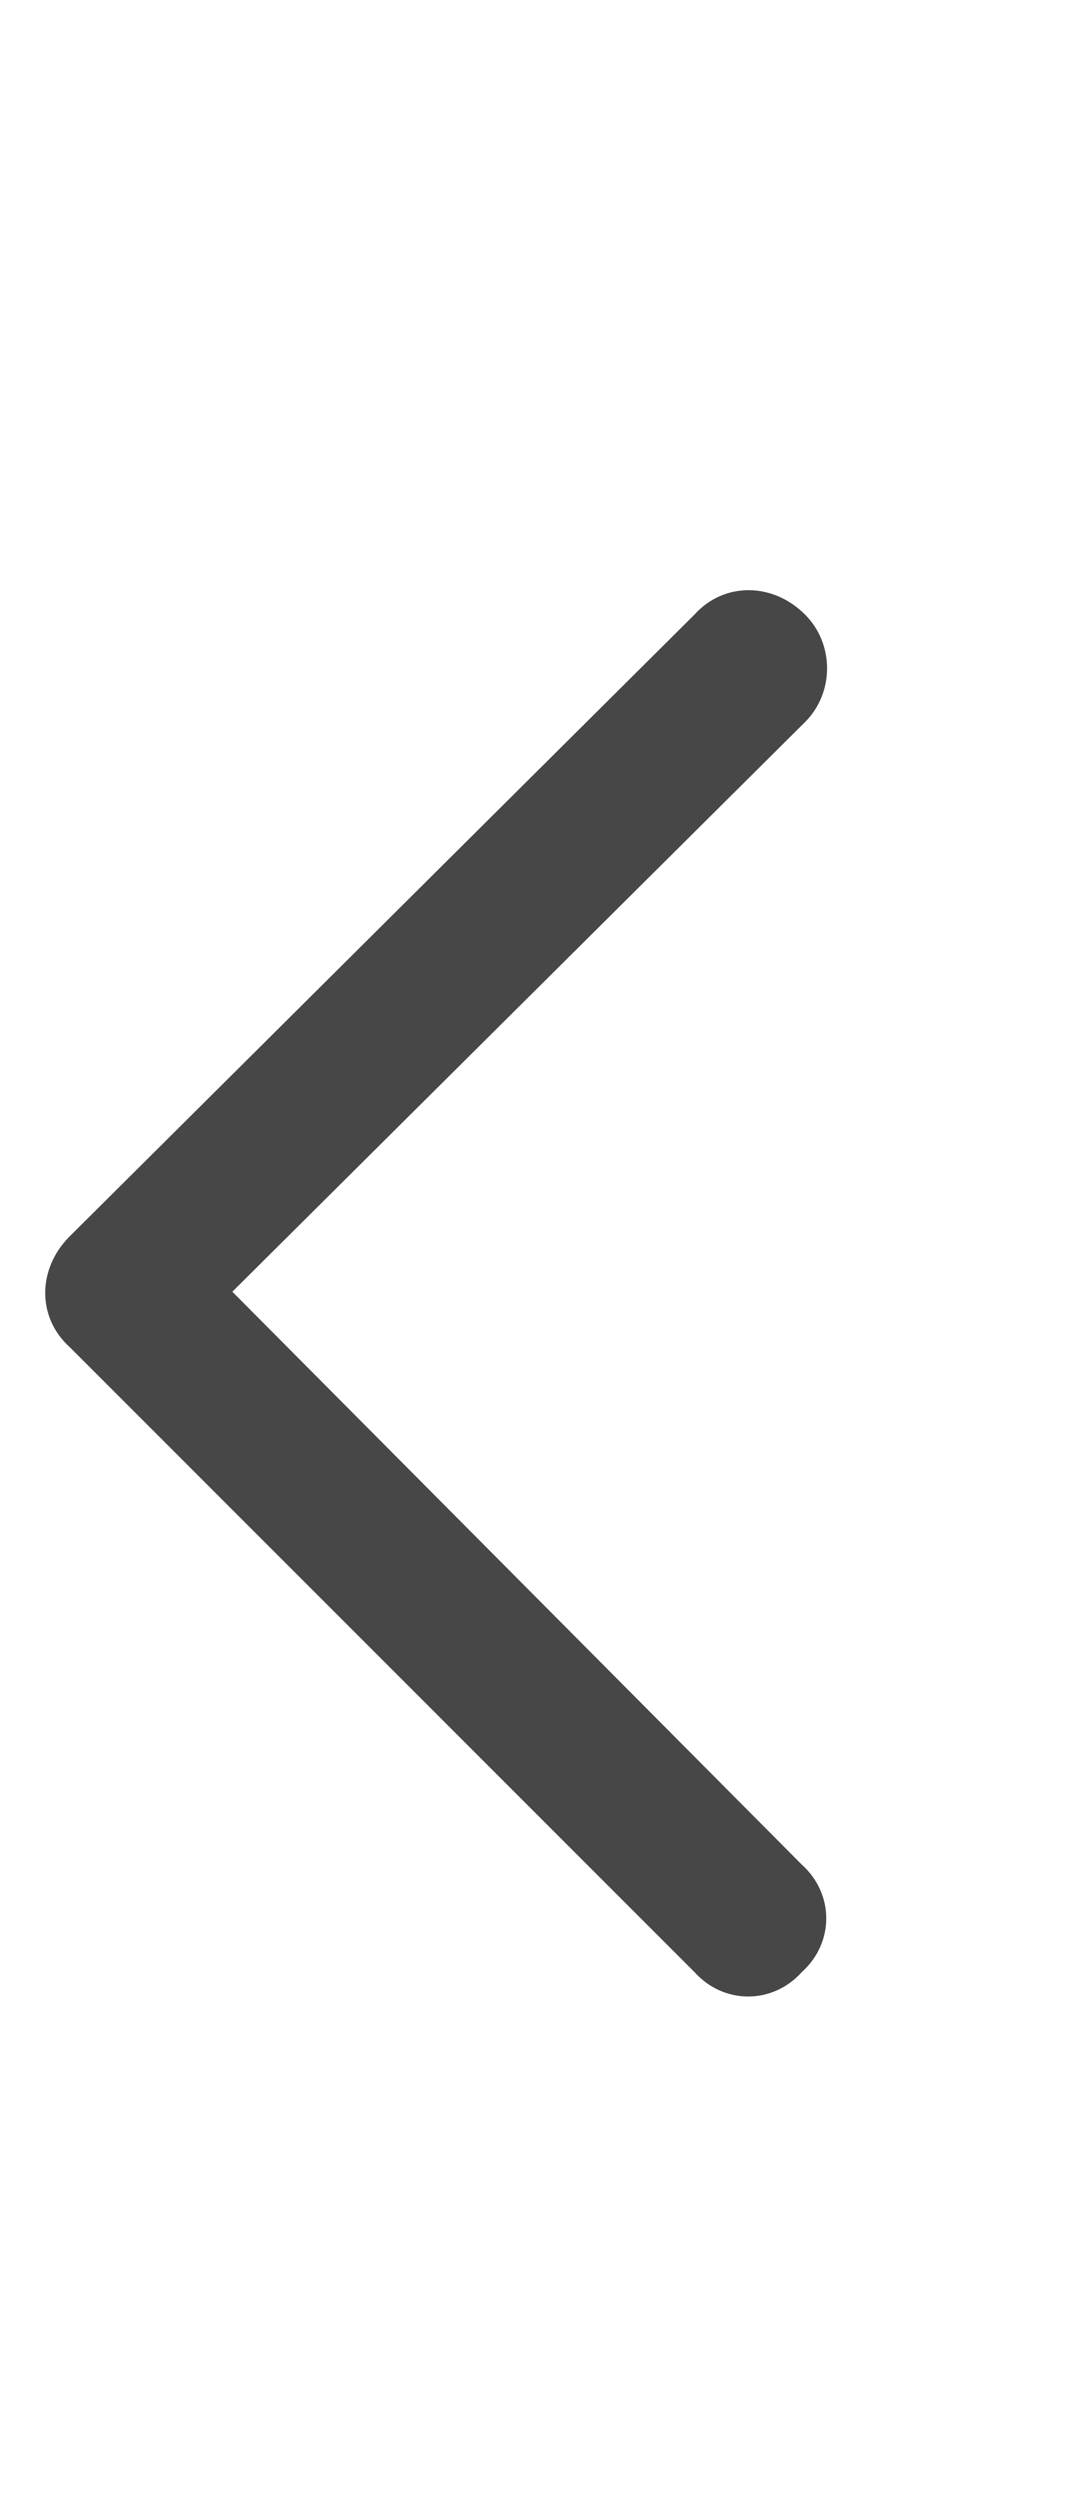 <svg width="13" height="30" viewBox="0 0 13 30" fill="none" xmlns="http://www.w3.org/2000/svg">
<g id="label-paired / lg / chevron-left-lg / bold" clip-path="url(#clip0_2556_17566)">
<path id="icon" d="M0.836 14.836L8.336 7.375C8.688 6.984 9.273 6.984 9.664 7.375C10.016 7.727 10.016 8.312 9.664 8.664L2.789 15.5L9.625 22.375C10.016 22.727 10.016 23.312 9.625 23.664C9.273 24.055 8.688 24.055 8.336 23.664L0.836 16.164C0.445 15.812 0.445 15.227 0.836 14.836Z" fill="black" fill-opacity="0.72"/>
</g>
<defs>
<clipPath id="clip0_2556_17566">
<rect width="13" height="30" fill="white"/>
</clipPath>
</defs>
</svg>
